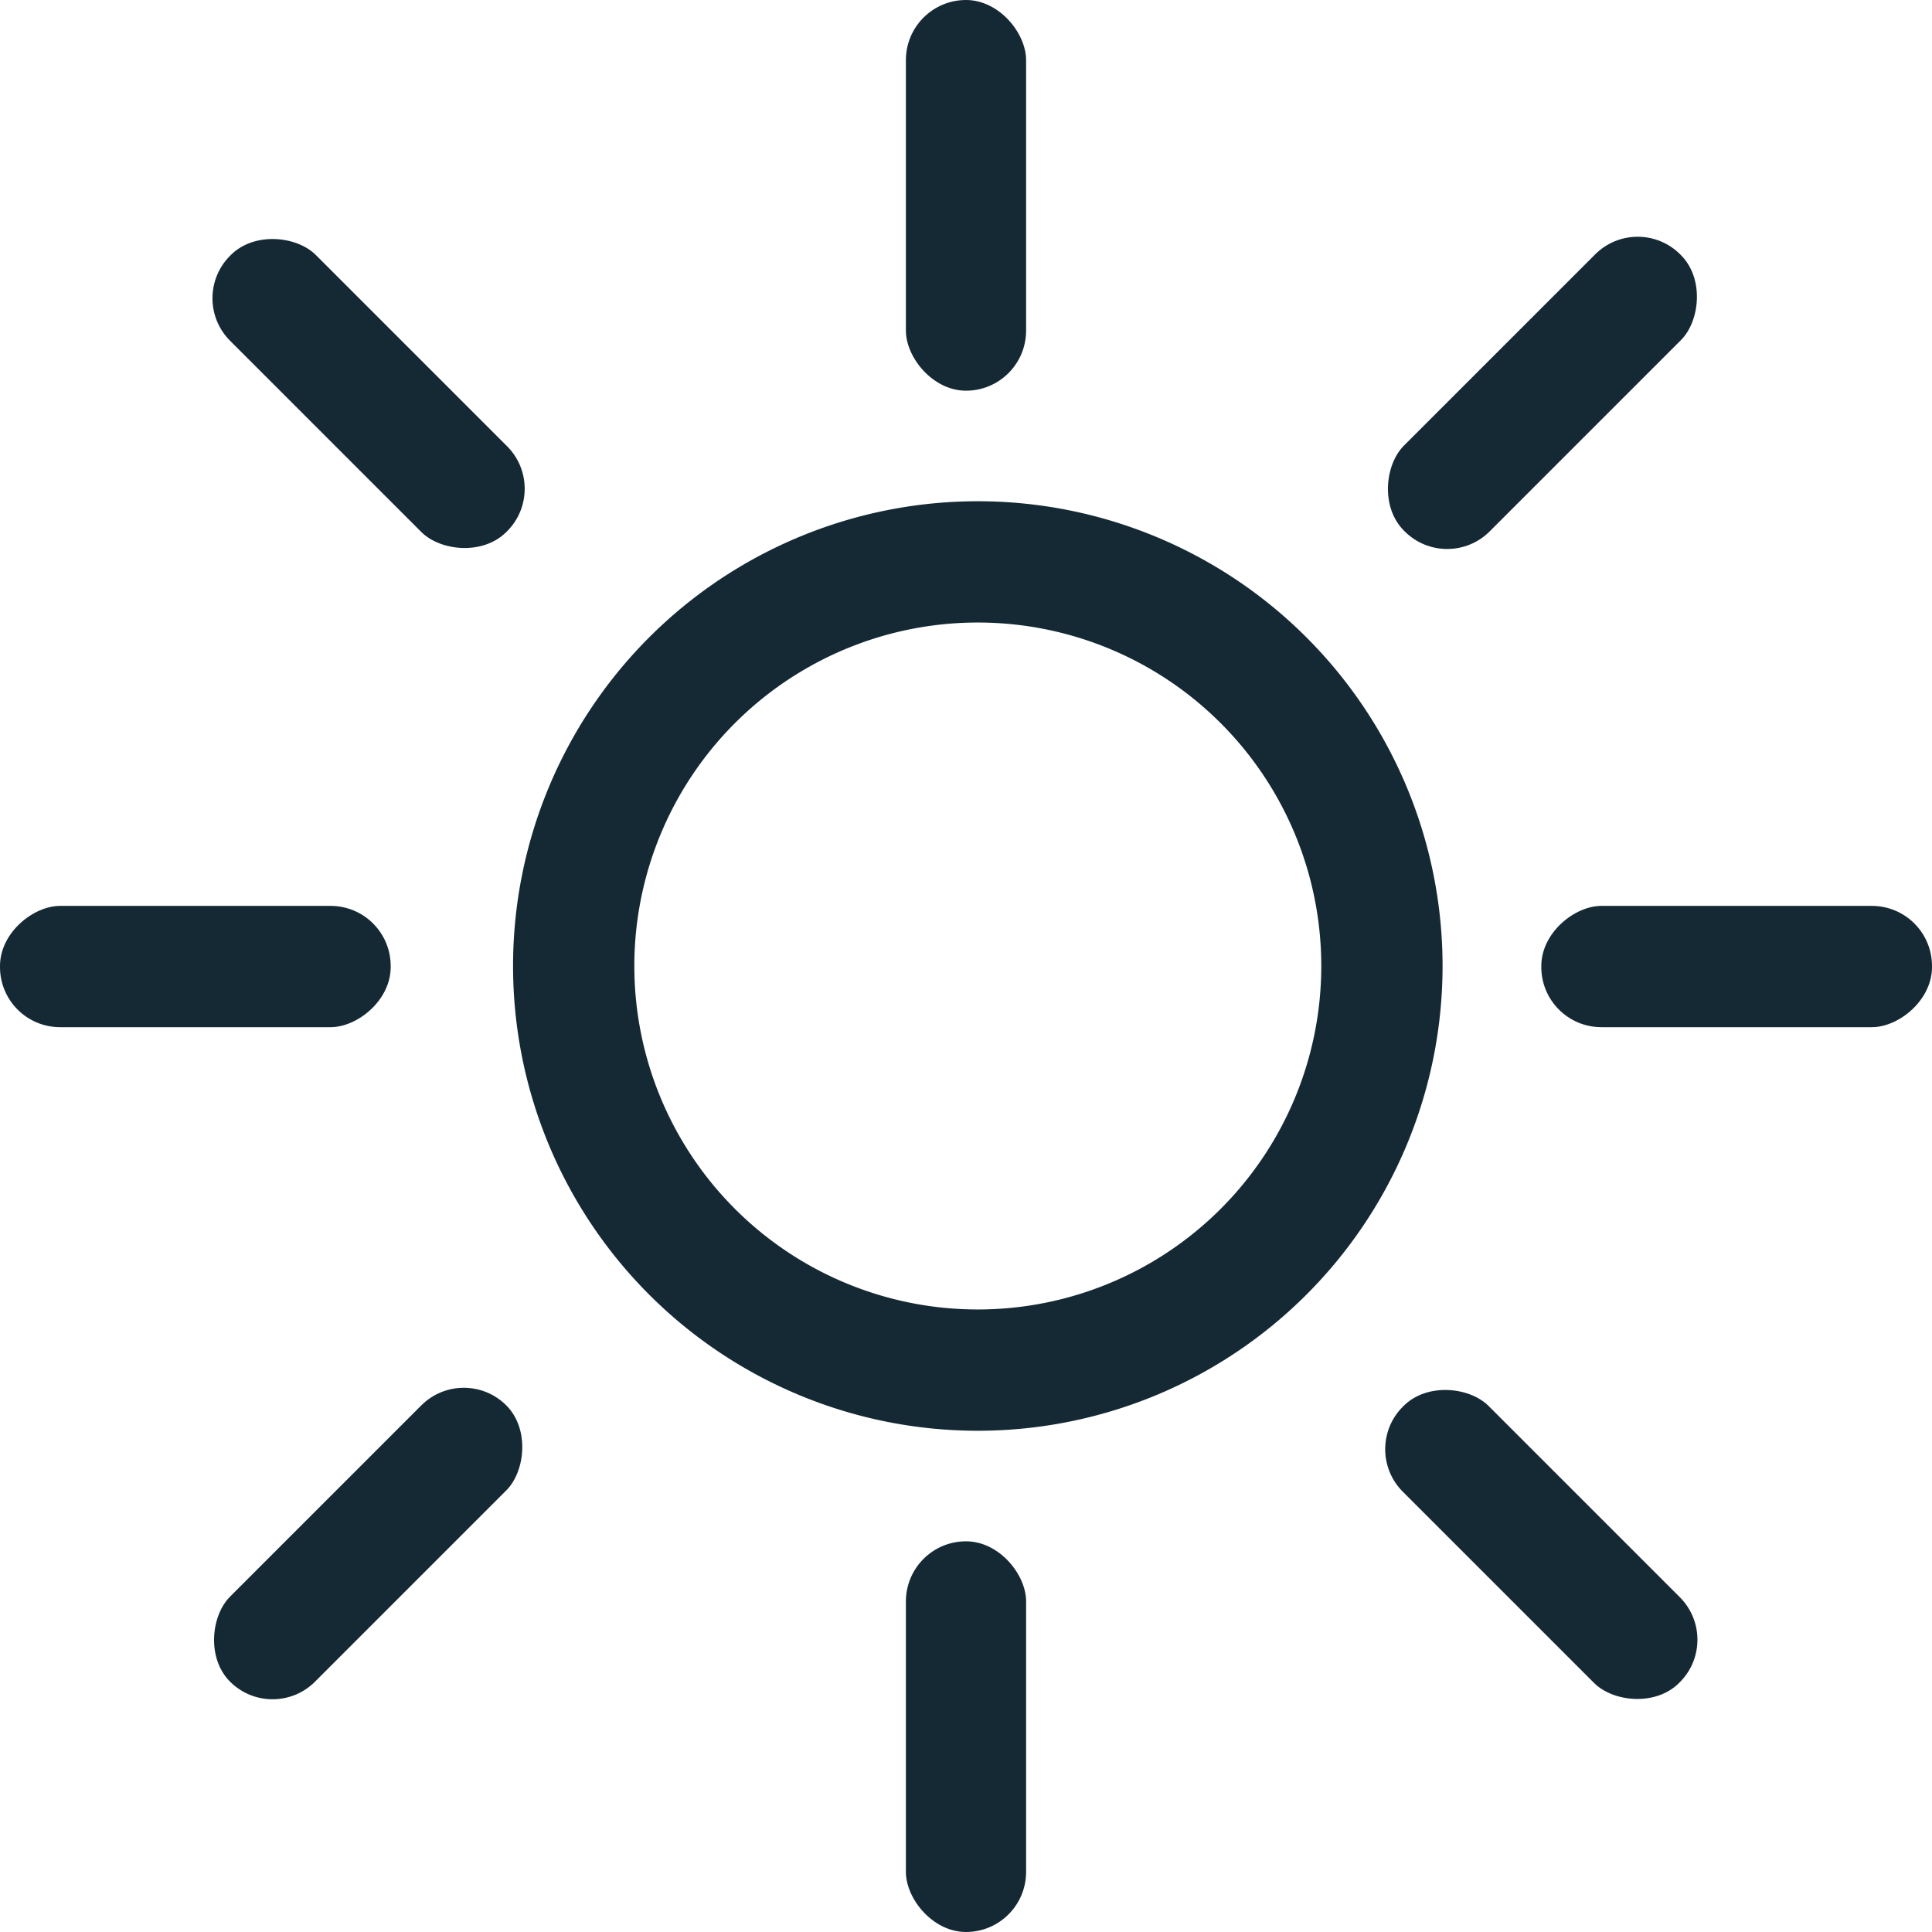 <svg id="Progress" xmlns="http://www.w3.org/2000/svg" xmlns:xlink="http://www.w3.org/1999/xlink" viewBox="0 0 18 18"><defs><style>.cls-1{fill:none;clip-rule:evenodd;}.cls-2{fill:#152935;}.cls-3{clip-path:url(#clip-path);}</style><clipPath id="clip-path"><polygon class="cls-1" points="147.48 -228.3 154.05 -228.3 154.05 -243.86 140.91 -243.86 140.91 -228.3 147.48 -228.3"/></clipPath></defs><title>Color_Tab_Icons</title><rect class="cls-2" x="8.44" width="1.12" height="3.64" rx="0.56" ry="0.56"/><rect class="cls-2" x="8.44" y="14.36" width="1.12" height="3.64" rx="0.56" ry="0.56"/><path class="cls-2" d="M9.11,4.67A4.33,4.33,0,1,0,13.44,9,4.33,4.33,0,0,0,9.11,4.67Zm0,7.53A3.2,3.2,0,1,1,12.31,9,3.2,3.2,0,0,1,9.11,12.2Z"/><rect class="cls-2" x="15.62" y="7.19" width="1.13" height="3.64" rx="0.56" ry="0.56" transform="translate(7.17 25.19) rotate(-90)"/><rect class="cls-2" x="1.26" y="7.19" width="1.13" height="3.64" rx="0.56" ry="0.56" transform="translate(-7.19 10.83) rotate(-90)"/><rect class="cls-2" x="2.87" y="1.85" width="1.13" height="3.64" rx="0.56" ry="0.56" transform="translate(-1.59 3.5) rotate(-45)"/><rect class="cls-2" x="13.81" y="1.85" width="1.13" height="3.64" rx="0.56" ry="0.56" transform="translate(21.94 16.42) rotate(-135)"/><rect class="cls-2" x="13.81" y="12.57" width="1.13" height="3.64" rx="0.56" ry="0.56" transform="translate(34.7 14.4) rotate(135)"/><rect class="cls-2" x="2.87" y="12.57" width="1.12" height="3.64" rx="0.56" ry="0.56" transform="translate(11.18 1.78) rotate(45)"/></svg>